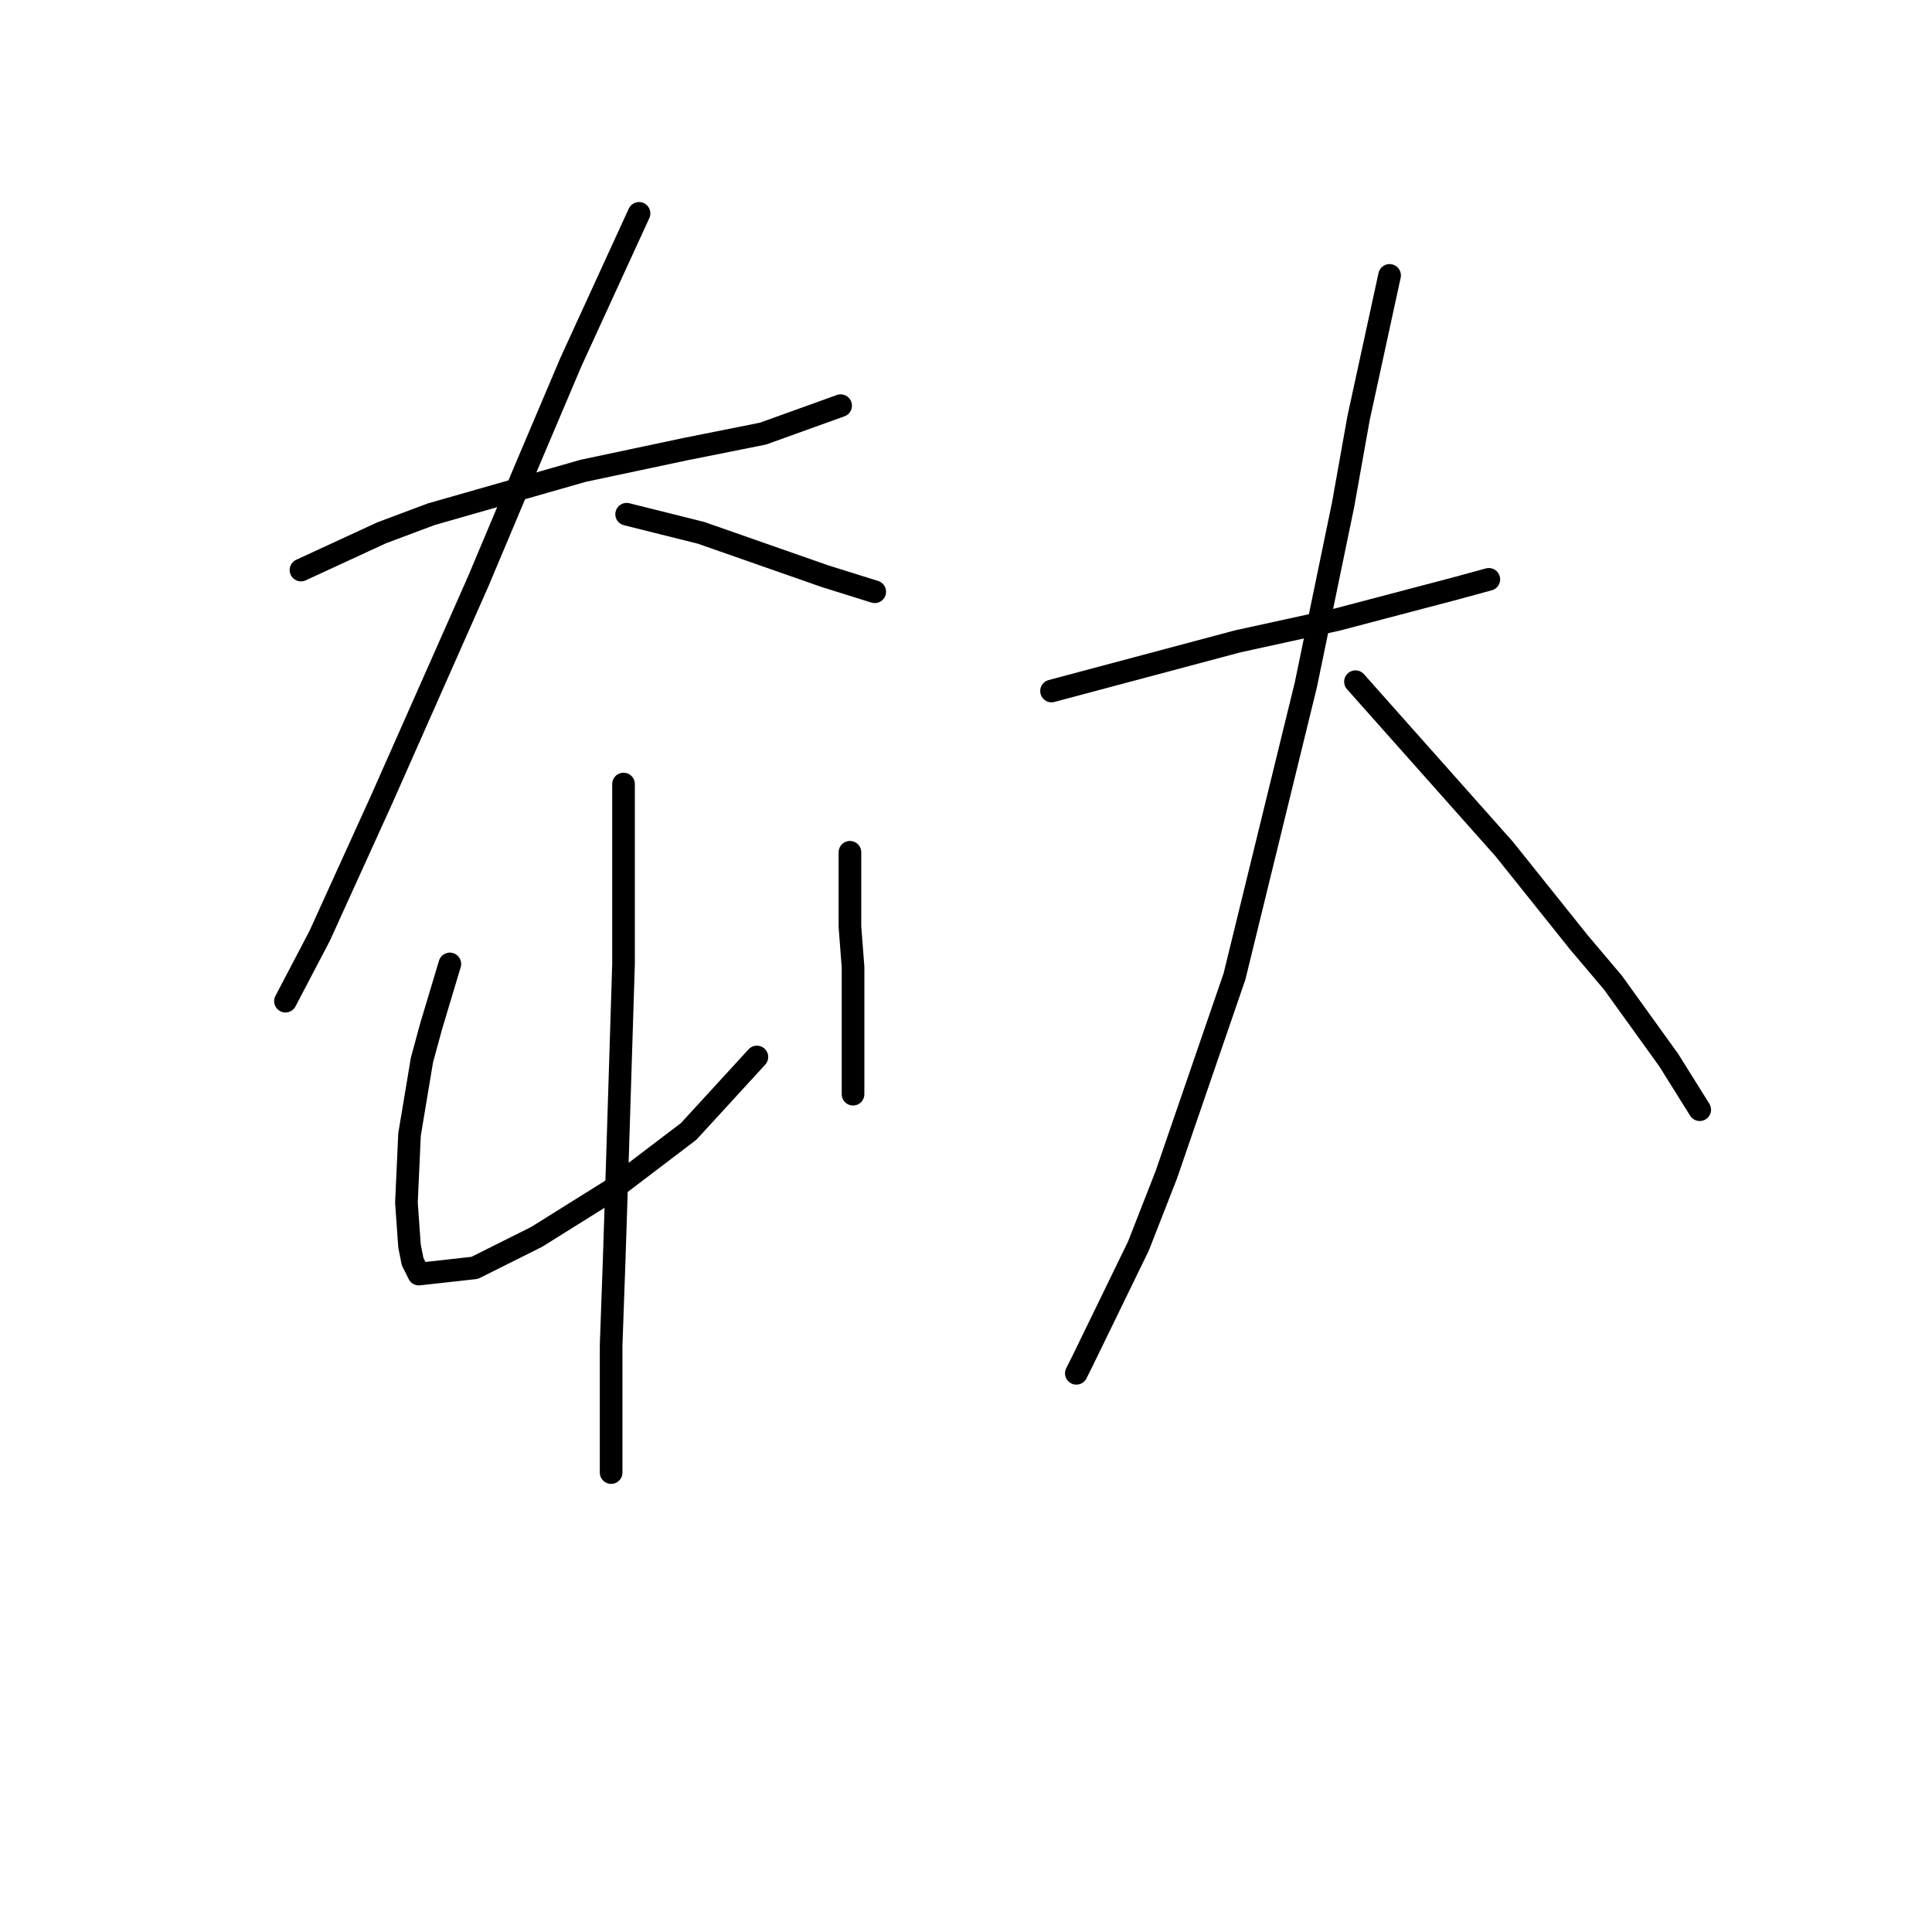 <?xml version="1.0" standalone="no"?>
    <svg width="256" height="256" xmlns="http://www.w3.org/2000/svg" version="1.1">
    <polyline stroke="black" stroke-width="3" stroke-linecap="round" fill="transparent" stroke-linejoin="round" points="39.881 75.534 45.224 73.068 50.566 70.603 57.141 68.137 77.278 62.383 90.84 59.507 101.114 57.452 111.388 53.753 111.388 53.753 " />
        <polyline stroke="black" stroke-width="3" stroke-linecap="round" fill="transparent" stroke-linejoin="round" points="84.676 28.274 80.155 38.137 75.635 48 69.881 61.561 63.306 77.178 50.566 105.945 42.347 124.027 37.826 132.657 37.826 132.657 " />
        <polyline stroke="black" stroke-width="3" stroke-linecap="round" fill="transparent" stroke-linejoin="round" points="83.032 68.137 87.963 69.37 92.895 70.603 109.333 76.356 115.908 78.411 115.908 78.411 " />
        <polyline stroke="black" stroke-width="3" stroke-linecap="round" fill="transparent" stroke-linejoin="round" points="59.607 127.726 58.374 131.835 57.141 135.945 55.909 140.466 54.265 150.329 53.854 159.37 54.265 165.123 54.676 167.178 55.498 168.822 62.895 168 71.114 163.89 80.977 157.726 91.251 149.918 100.292 140.055 100.292 140.055 " />
        <polyline stroke="black" stroke-width="3" stroke-linecap="round" fill="transparent" stroke-linejoin="round" points="112.621 112.931 112.621 117.863 112.621 122.794 113.032 128.137 113.032 133.068 113.032 138 113.032 144.986 113.032 144.986 " />
        <polyline stroke="black" stroke-width="3" stroke-linecap="round" fill="transparent" stroke-linejoin="round" points="82.621 103.89 82.621 115.808 82.621 127.726 81.799 154.027 81.388 166.767 80.977 178.274 80.977 191.424 80.977 195.123 80.977 195.123 " />
        <polyline stroke="black" stroke-width="3" stroke-linecap="round" fill="transparent" stroke-linejoin="round" points="139.333 91.561 151.662 88.274 163.991 84.986 177.141 82.109 192.758 78 197.278 76.767 197.278 76.767 " />
        <polyline stroke="black" stroke-width="3" stroke-linecap="round" fill="transparent" stroke-linejoin="round" points="184.128 36.493 182.073 45.945 180.018 55.397 177.963 66.904 173.032 90.74 163.58 129.37 154.539 155.671 150.84 165.123 143.443 180.328 142.621 181.972 142.621 181.972 " />
        <polyline stroke="black" stroke-width="3" stroke-linecap="round" fill="transparent" stroke-linejoin="round" points="179.607 90.329 189.47 101.424 199.333 112.52 209.196 124.849 213.717 130.192 221.114 140.466 225.223 147.041 225.223 147.041 " />
        </svg>